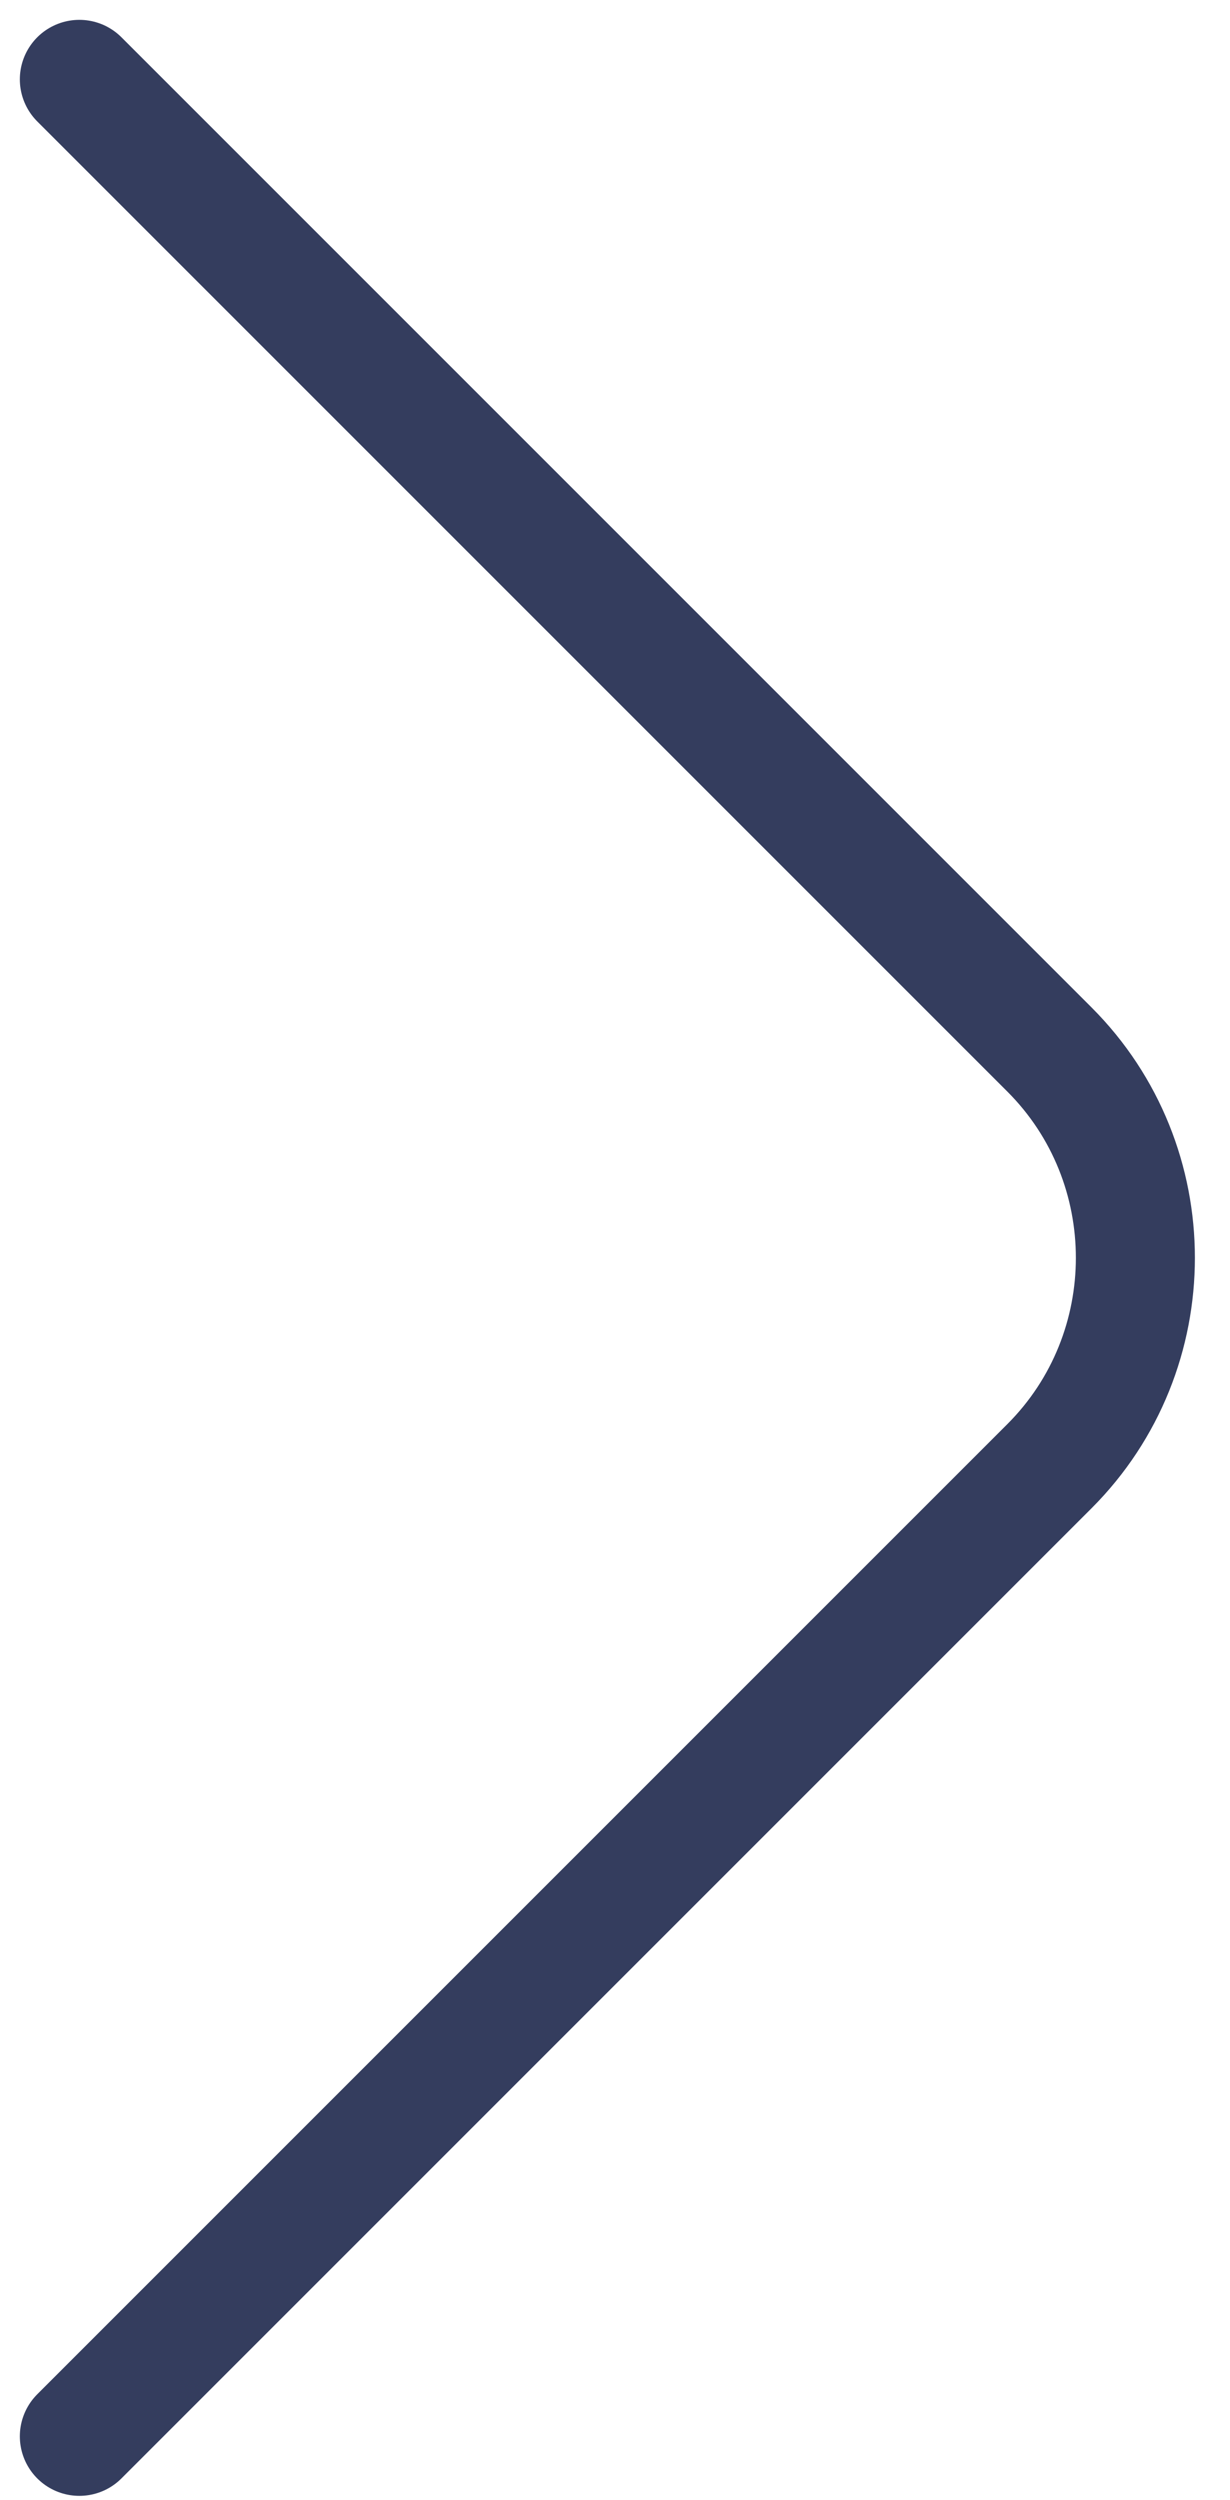 <svg width="31" height="63" viewBox="0 0 31 63" fill="none" xmlns="http://www.w3.org/2000/svg">
<path d="M2 61.4L26.45 36.95C29.337 34.062 29.337 29.337 26.45 26.45L2 2" stroke="#343D5E" stroke-width="3" stroke-miterlimit="10" stroke-linecap="round" stroke-linejoin="round"/>
</svg>
